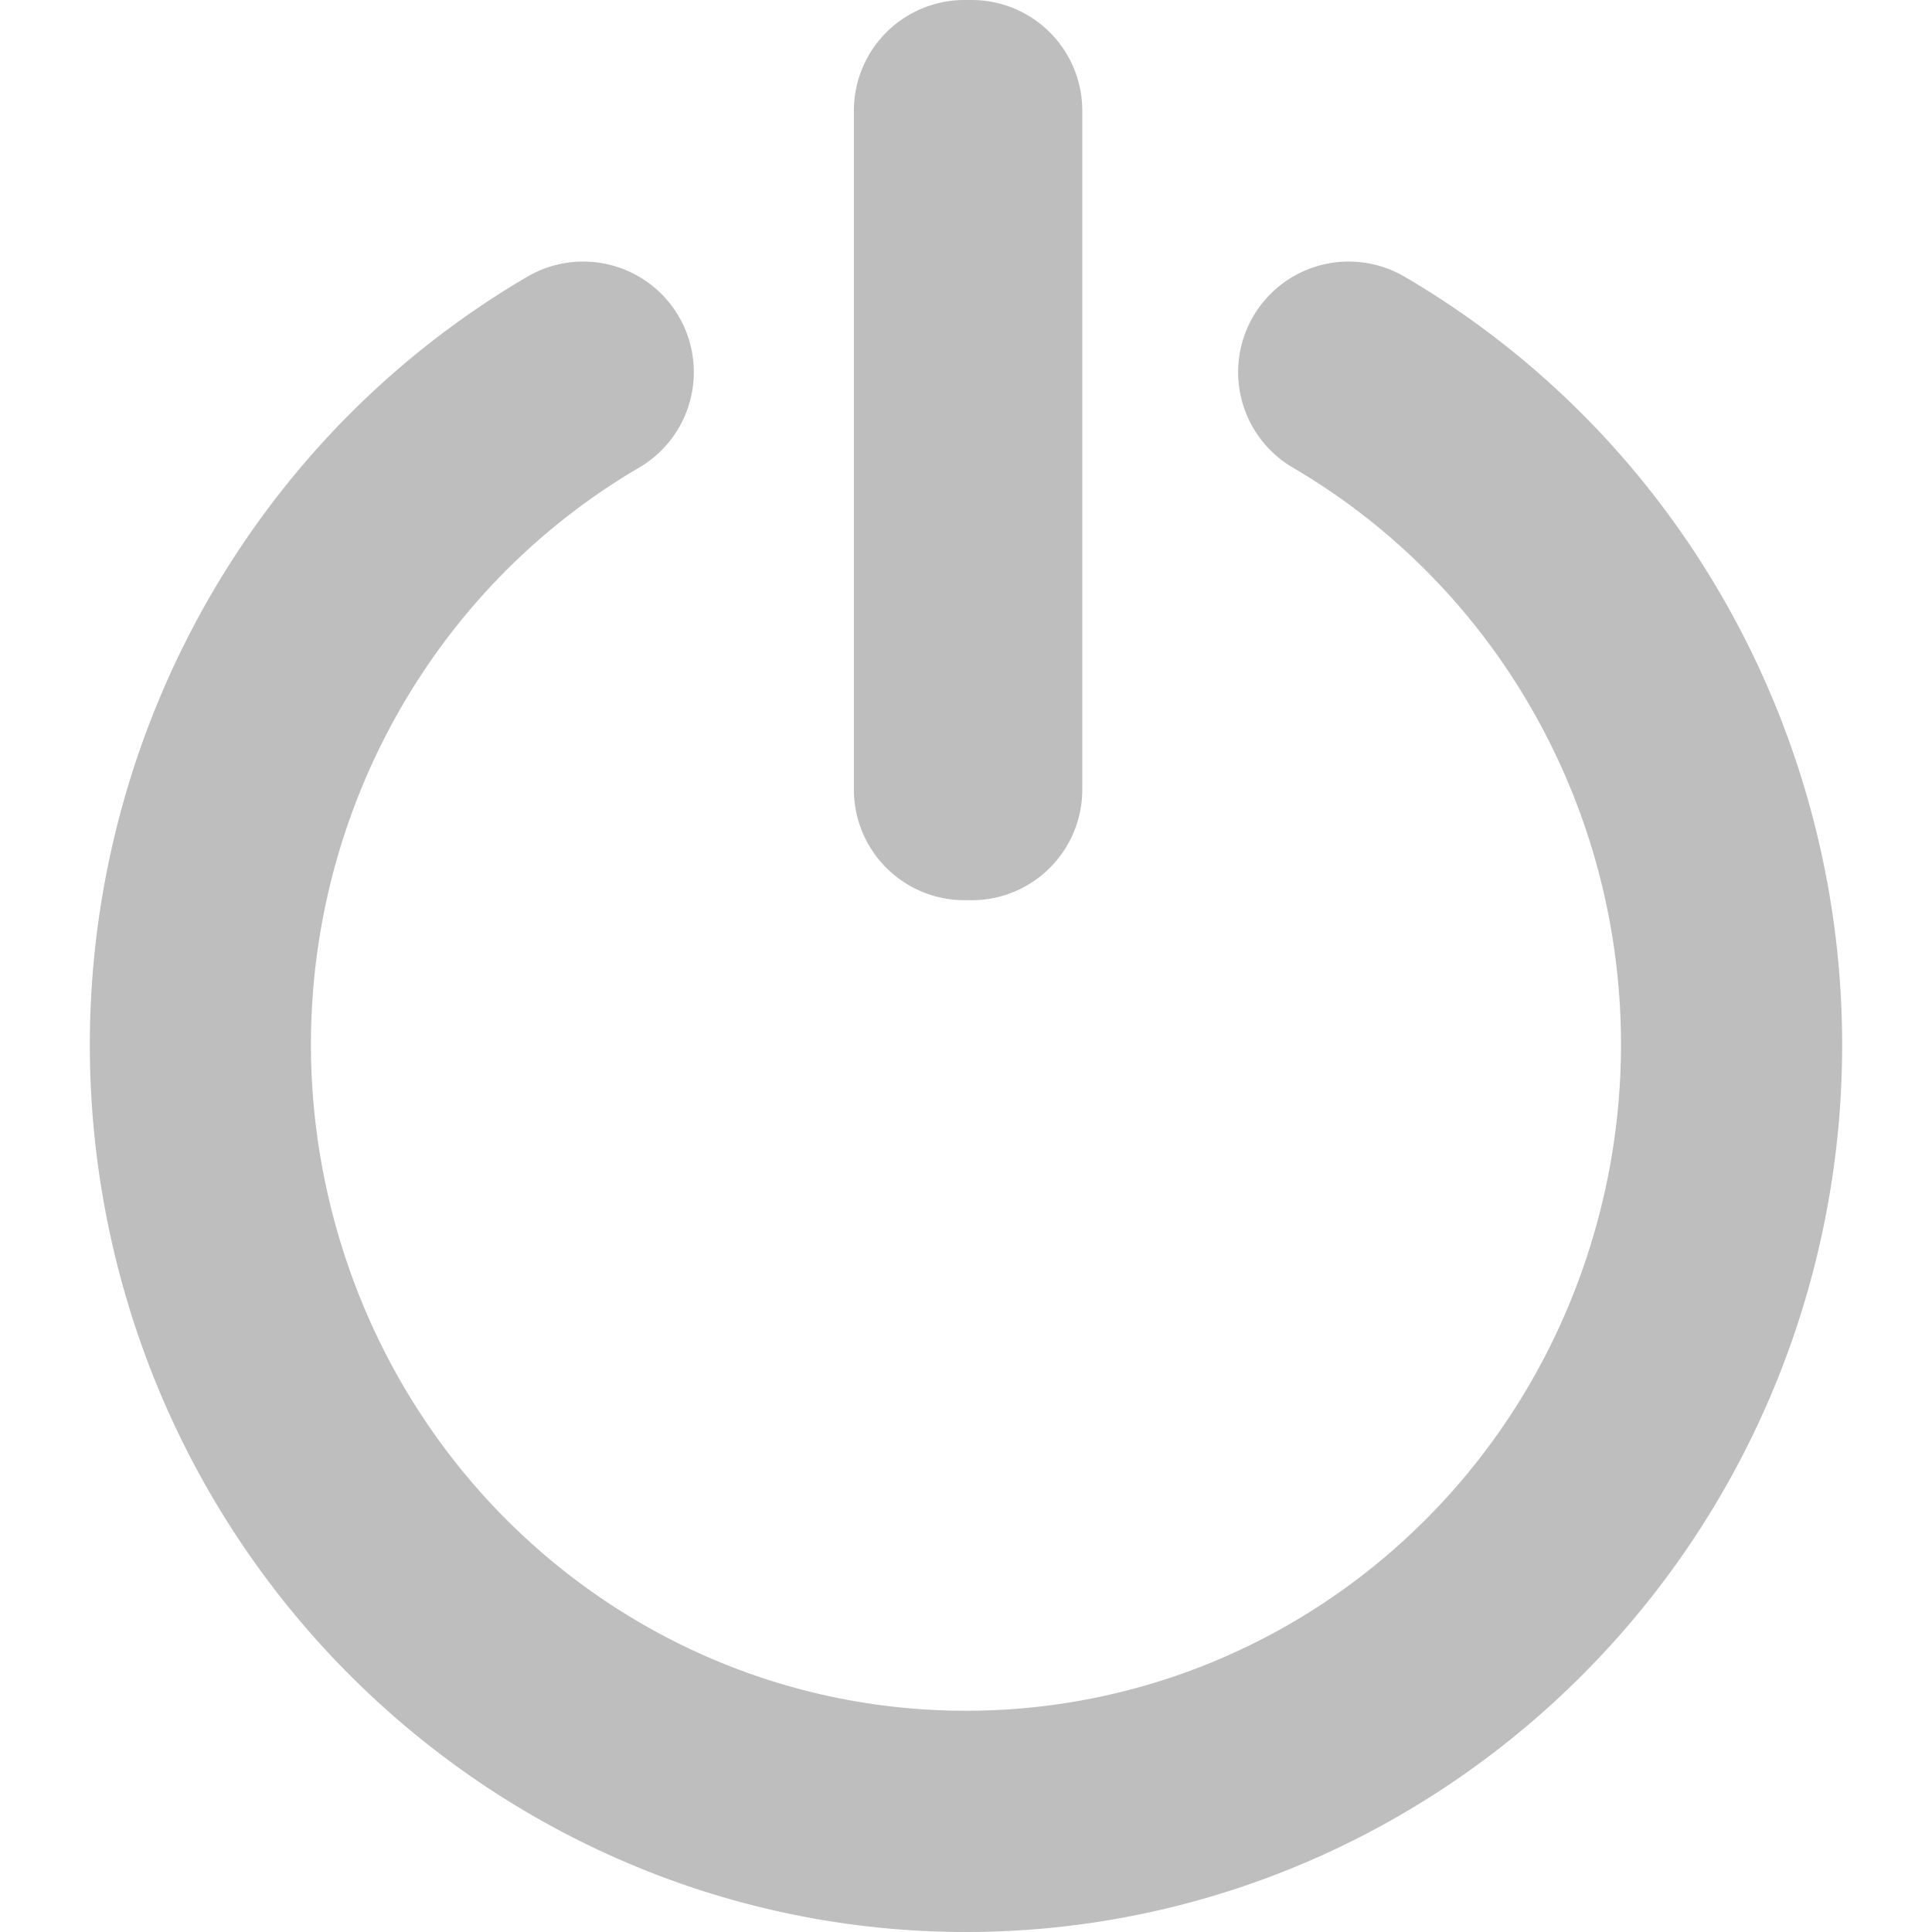 <?xml version="1.0" encoding="UTF-8" standalone="no"?>
<svg
   xmlns:dc="http://purl.org/dc/elements/1.1/"
   xmlns:cc="http://creativecommons.org/ns#"
   xmlns:rdf="http://www.w3.org/1999/02/22-rdf-syntax-ns#"
   xmlns:svg="http://www.w3.org/2000/svg"
   xmlns="http://www.w3.org/2000/svg"
   width="512"
   height="512"
   viewBox="0 0 135.467 135.467"
   version="1.1"
   id="svg8">
  <defs
     id="defs2" />
  <path
     id="path853"
     style="color:#000000;font-style:normal;font-variant:normal;font-weight:normal;font-stretch:normal;font-size:medium;line-height:normal;font-family:sans-serif;font-variant-ligatures:normal;font-variant-position:normal;font-variant-caps:normal;font-variant-numeric:normal;font-variant-alternates:normal;font-variant-east-asian:normal;font-feature-settings:normal;font-variation-settings:normal;text-indent:0;text-align:start;text-decoration:none;text-decoration-line:none;text-decoration-style:solid;text-decoration-color:#000000;letter-spacing:normal;word-spacing:normal;text-transform:none;writing-mode:lr-tb;direction:ltr;text-orientation:mixed;dominant-baseline:auto;baseline-shift:baseline;text-anchor:start;white-space:normal;shape-padding:0;shape-margin:0;inline-size:0;clip-rule:nonzero;display:inline;overflow:visible;visibility:visible;isolation:auto;mix-blend-mode:normal;color-interpolation:sRGB;color-interpolation-filters:linearRGB;solid-color:#000000;solid-opacity:1;vector-effect:none;fill:#bebebe;fill-opacity:1;fill-rule:nonzero;stroke:none;stroke-width:1;stroke-linecap:round;stroke-linejoin:round;stroke-miterlimit:4;stroke-dasharray:none;stroke-dashoffset:0;stroke-opacity:1;color-rendering:auto;image-rendering:auto;shape-rendering:auto;text-rendering:auto;enable-background:accumulate;stop-color:#000000"
     d="M 67.629,-2.5000001e-6 A 7.757,7.757 0 0 0 59.873,7.756 V 55.365 a 7.757,7.757 0 0 0 7.756,7.756 h 0.502 a 7.757,7.757 0 0 0 7.756,-7.756 V 7.756 A 7.757,7.757 0 0 0 68.131,-2.5000001e-6 Z M 94.586,18.34 a 7.756,7.756 0 0 0 -6.708,3.835 7.756,7.756 0 0 0 2.773,10.613 c 18.021,10.555 26.842,32.089 21.43,52.58 -5.412,20.49 -23.577,34.586 -44.348,34.586 -20.771,0 -38.938,-14.096 -44.35,-34.586 -5.412,-20.49 3.408,-42.024 21.43,-52.58 a 7.756,7.756 0 0 0 2.773,-10.613 7.756,7.756 0 0 0 -6.816,-3.834 7.756,7.756 0 0 0 -3.797,1.062 C 12.917,33.496 1.223,62.207 8.387,89.33 15.55,116.453 39.917,135.467 67.734,135.467 c 27.818,-2e-5 52.182,-19.014 59.346,-46.137 7.164,-27.123 -4.53,-55.834 -28.588,-69.925 a 7.756,7.756 0 0 0 -3.906,-1.064 z" />
</svg>
